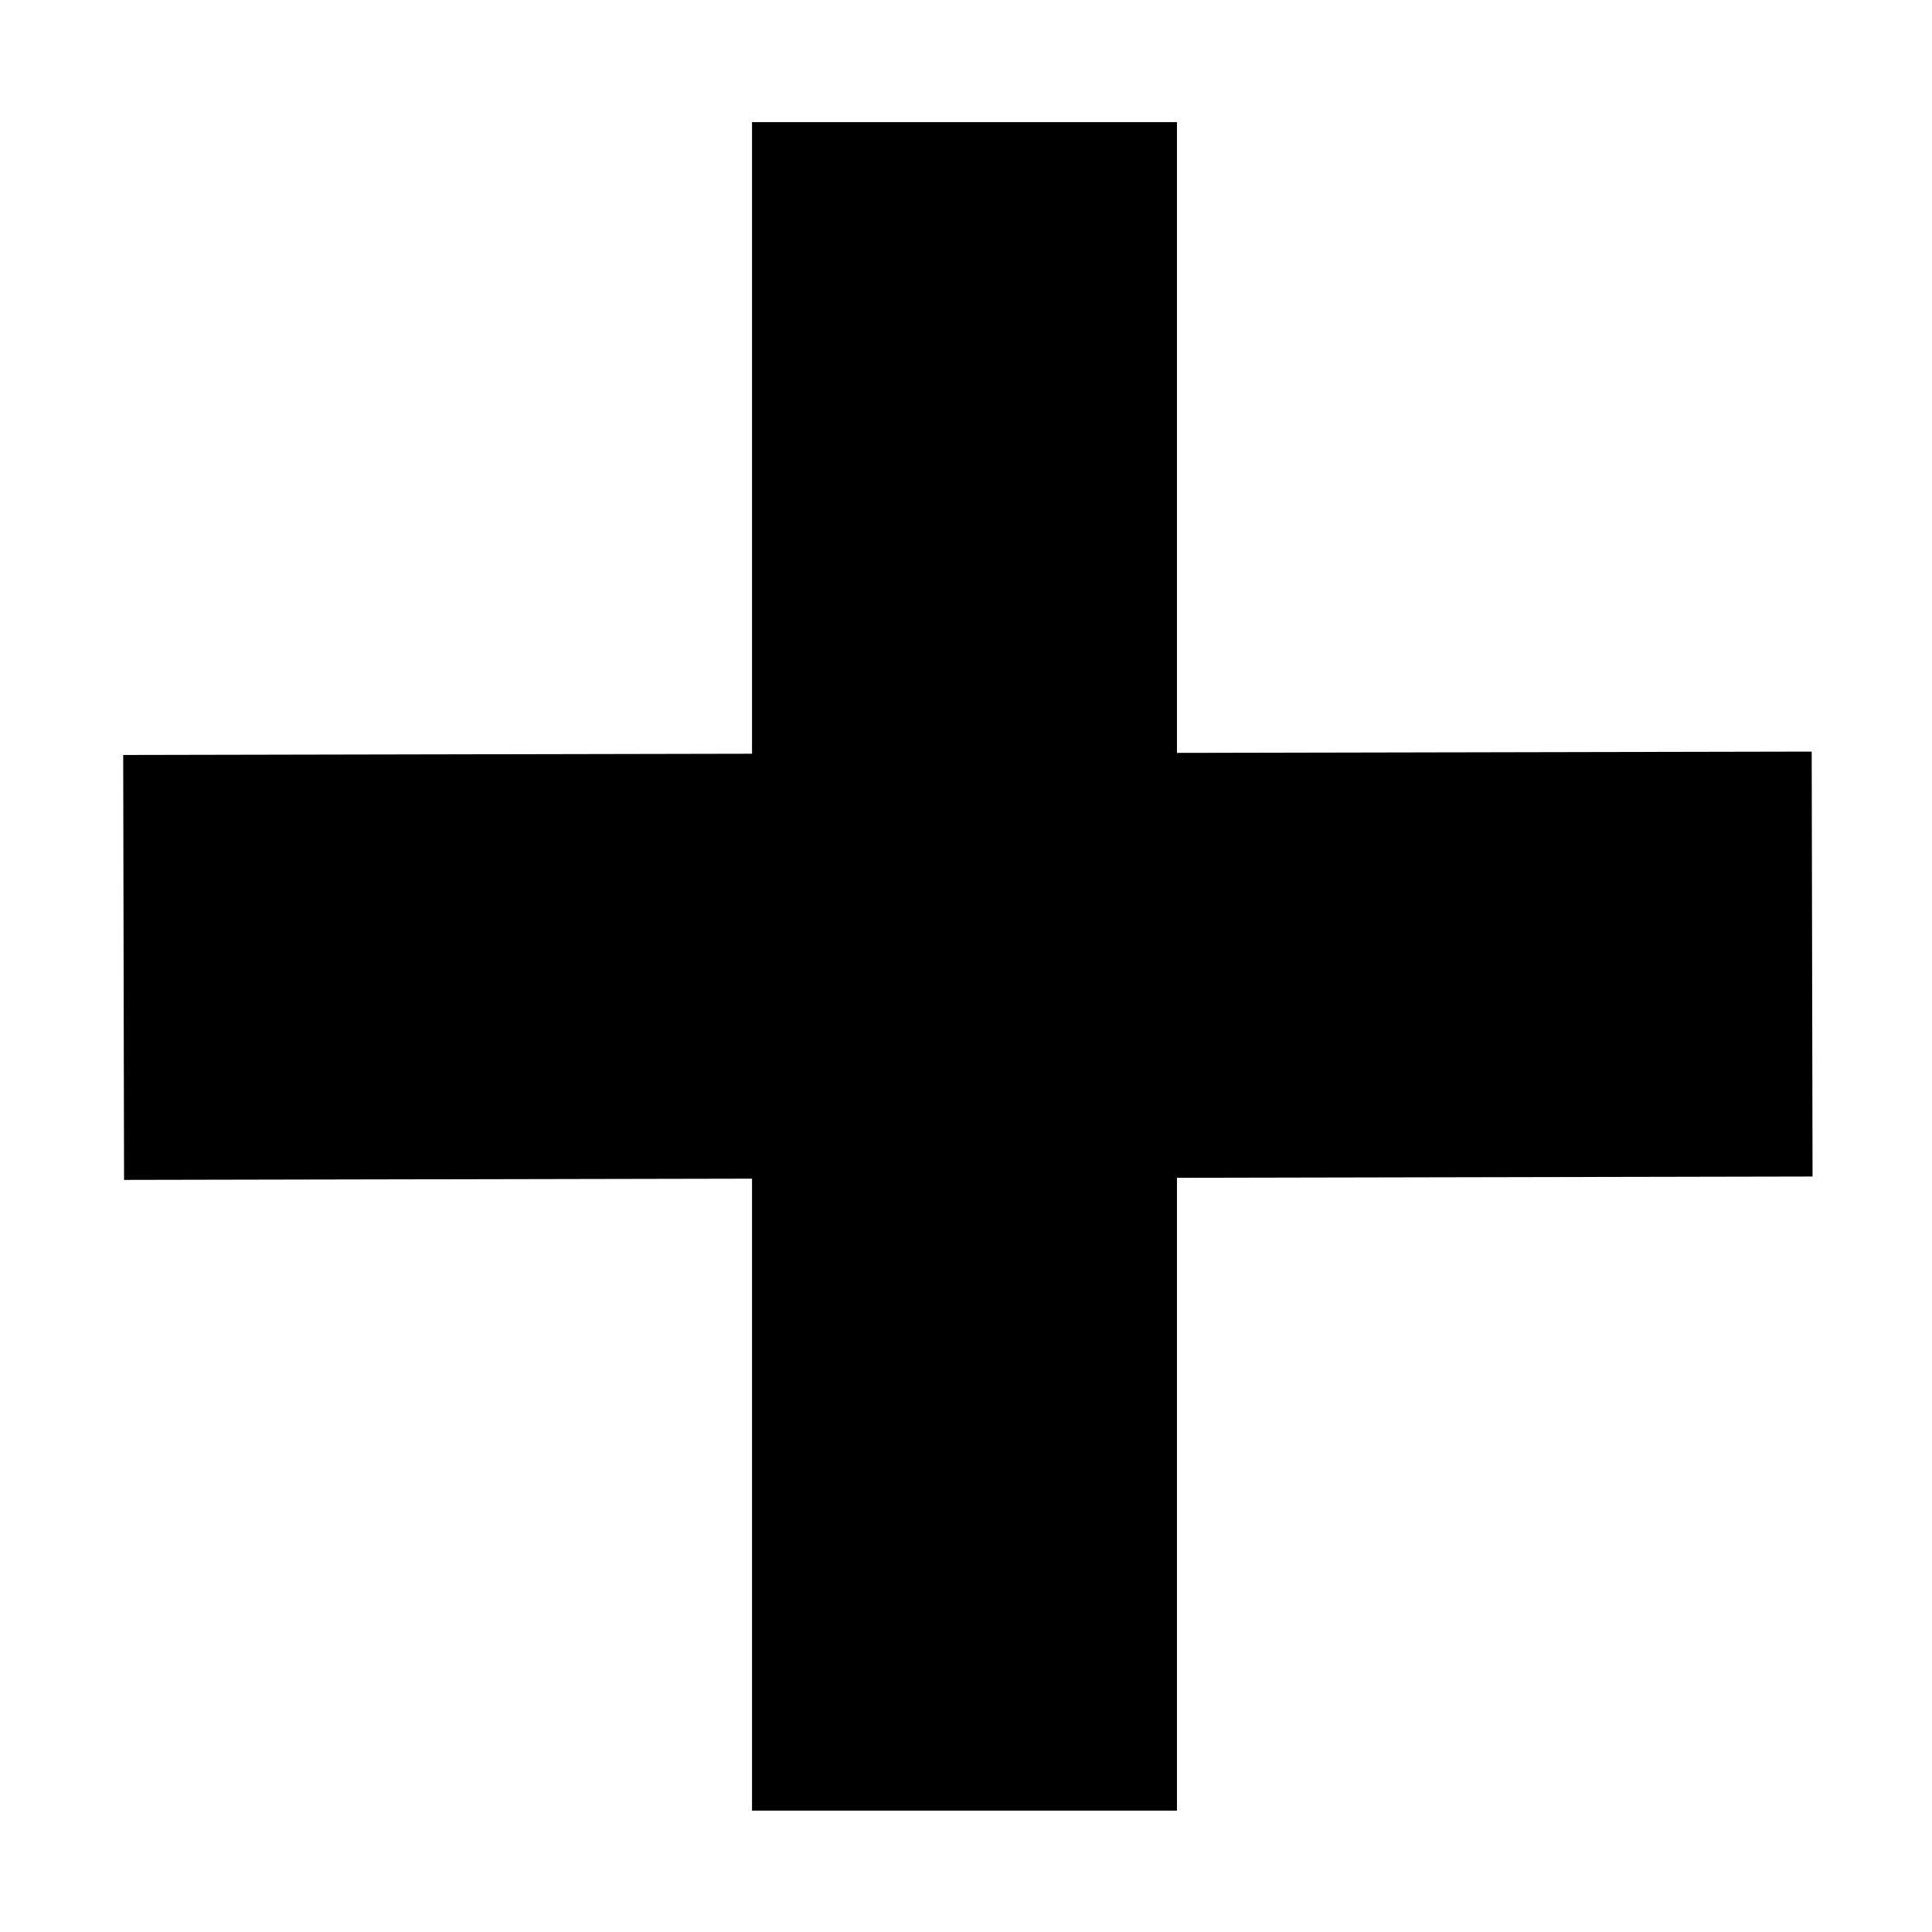 <?xml version="1.0" encoding="UTF-8" standalone="no"?>
<!-- Generator: Adobe Illustrator 18.1.0, SVG Export Plug-In . SVG Version: 6.00 Build 0)  -->

<svg
   xmlns:dc="http://purl.org/dc/elements/1.1/"
   xmlns:cc="http://creativecommons.org/ns#"
   xmlns:rdf="http://www.w3.org/1999/02/22-rdf-syntax-ns#"
   xmlns:svg="http://www.w3.org/2000/svg"
   xmlns="http://www.w3.org/2000/svg"
   xmlns:sodipodi="http://sodipodi.sourceforge.net/DTD/sodipodi-0.dtd"
   xmlns:inkscape="http://www.inkscape.org/namespaces/inkscape"
   version="1.1"
   id="Add"
   x="0px"
   y="0px"
   viewBox="0 0 20 20"
   xml:space="preserve"
   inkscape:version="0.91 r13725"
   sodipodi:docname="add.svg"
   width="20"
   height="20"><defs
     id="defs7" /><sodipodi:namedview
     pagecolor="#ffffff"
     bordercolor="#666666"
     borderopacity="1"
     objecttolerance="10"
     gridtolerance="10"
     guidetolerance="10"
     inkscape:pageopacity="0"
     inkscape:pageshadow="2"
     inkscape:window-width="2812"
     inkscape:window-height="1369"
     id="namedview5"
     showgrid="false"
     inkscape:zoom="32"
     inkscape:cx="-6.9275021"
     inkscape:cy="6.7544638"
     inkscape:window-x="961"
     inkscape:window-y="255"
     inkscape:window-maximized="0"
     inkscape:current-layer="layer2" /><g
     inkscape:groupmode="layer"
     id="layer2"
     inkscape:label="Layer 2"
     style="display:inline"><g
       id="g4173"
       style="fill:#000000;fill-opacity:1"
       transform="matrix(2.183,0,0,2.183,-24.936,-14.008)"><rect
         y="6.996"
         x="14.989"
         height="8.007"
         width="2.015"
         id="rect3340"
         style="display:inline;fill:#000000;fill-opacity:1" /><rect
         transform="matrix(-0.002,-1,1,-0.002,0,0)"
         y="11.987"
         x="-12.036"
         height="8.007"
         width="2.015"
         id="rect3340-6"
         style="display:inline;fill:#000000;fill-opacity:1" /></g></g></svg>